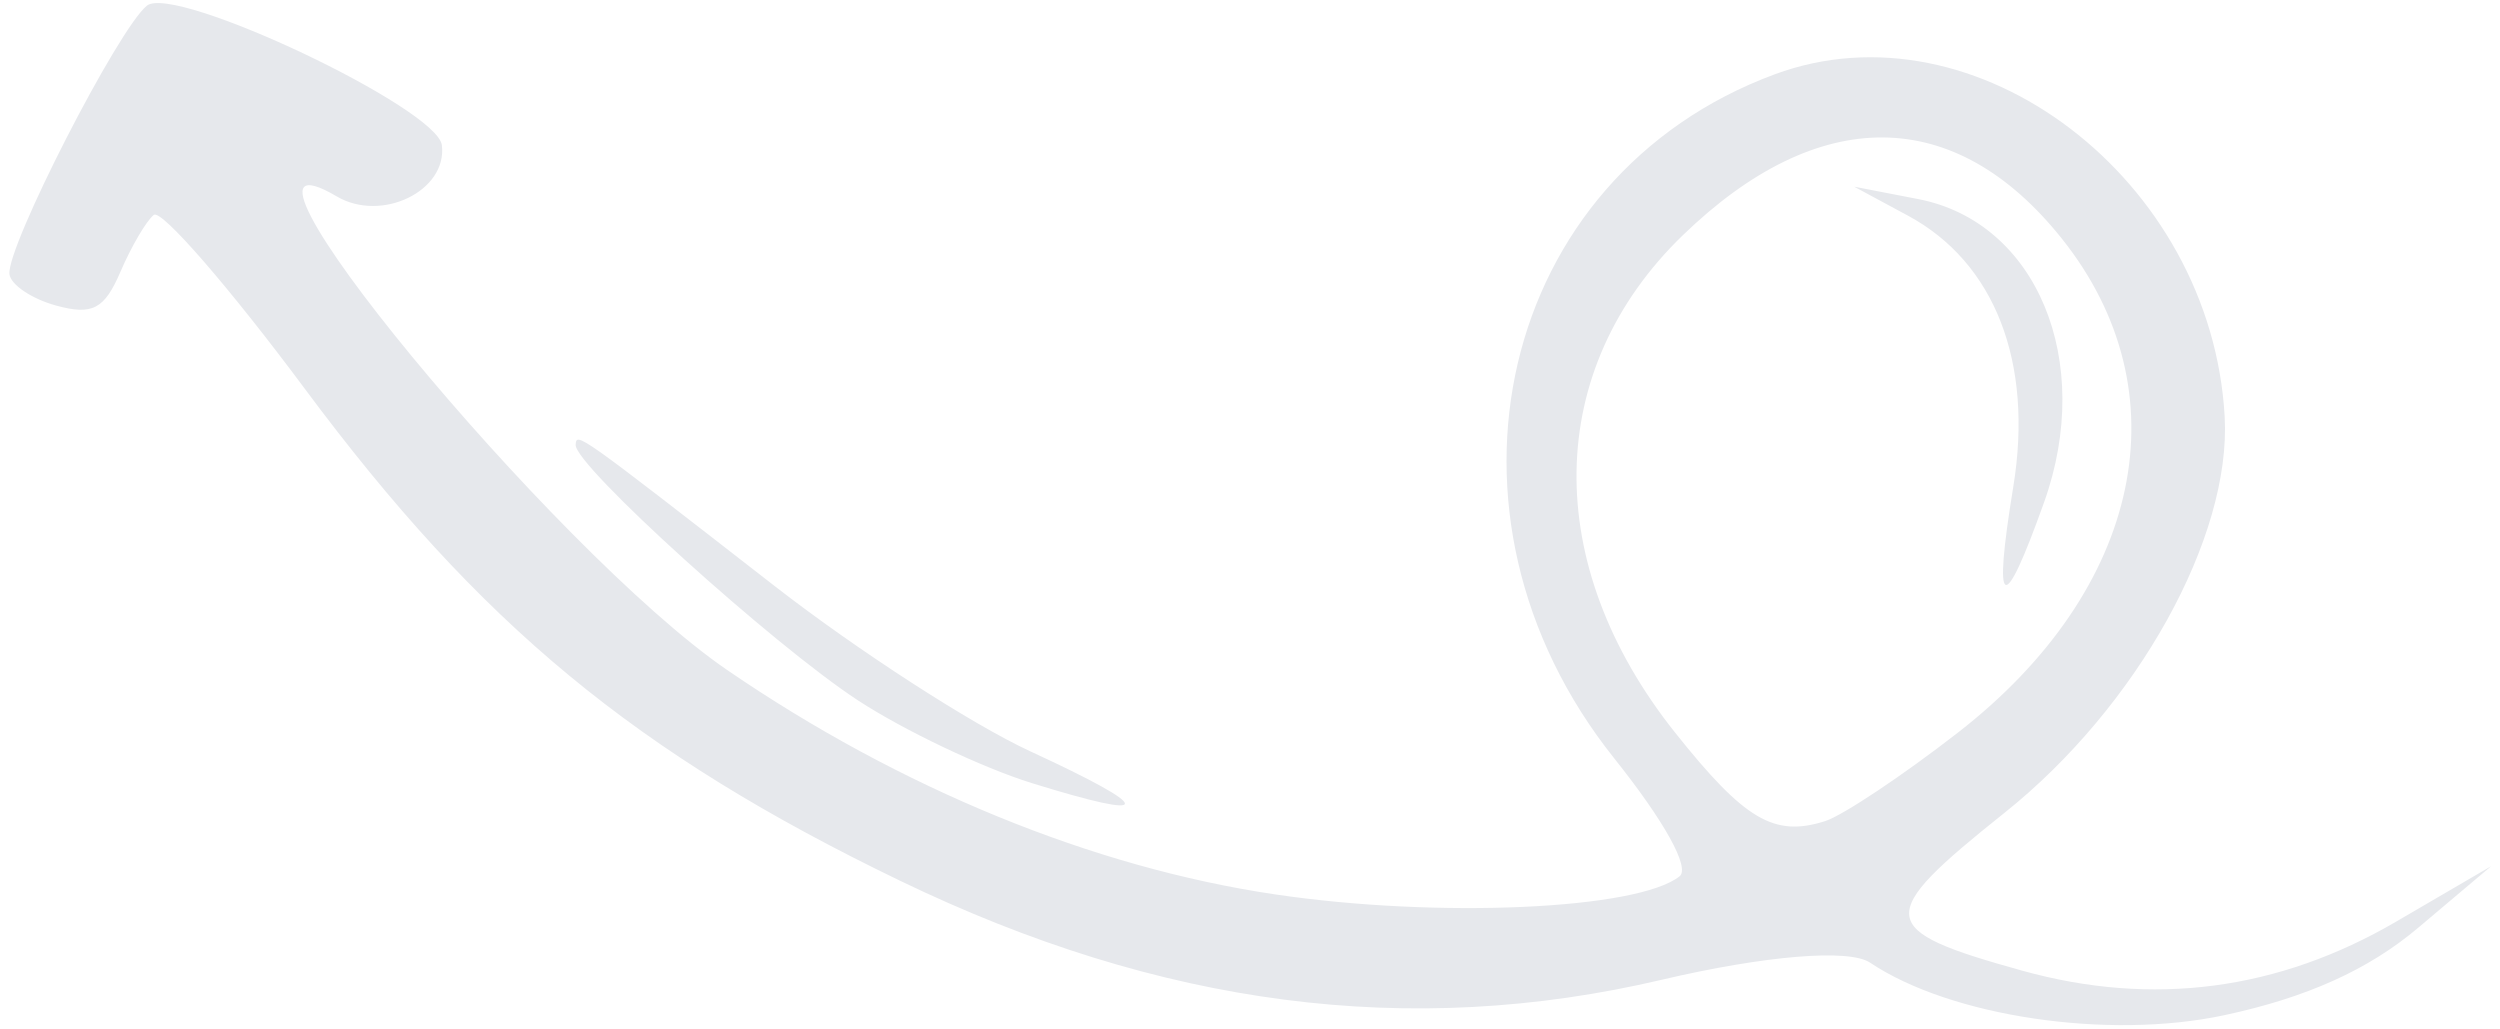 <svg width="243" height="100" viewBox="0 0 243 100" fill="none" xmlns="http://www.w3.org/2000/svg">
<path fill-rule="evenodd" clip-rule="evenodd" d="M216.188 98.68C204.909 101.093 189.605 98.819 181.766 93.567C179.728 92.202 171.556 92.877 161.509 95.236C137.024 100.985 112.826 97.839 87.494 85.612C61.747 73.184 46.693 60.742 29.619 37.778C22.279 27.908 15.679 20.306 14.95 20.888C14.223 21.469 12.763 23.956 11.708 26.416C10.146 30.052 8.986 30.665 5.468 29.705C3.092 29.056 1.045 27.682 0.919 26.65C0.606 24.046 11.496 2.773 14.283 0.548C16.958 -1.586 42.514 10.508 42.951 14.115C43.488 18.55 37.096 21.662 32.733 19.091C18.43 10.66 53.797 53.566 70.68 65.125C87.505 76.646 106.241 84.316 123.959 86.938C139.81 89.283 159.199 88.414 163.257 85.175C164.292 84.35 161.788 79.833 156.896 73.703C137.957 49.969 145.663 17.153 172.509 7.221C192.058 -0.012 214.963 17.423 216.239 40.512C216.89 52.237 207.727 68.72 194.841 79.003C182.134 89.143 182.274 90.38 196.577 94.354C209.245 97.873 221.444 96.271 232.904 89.583L242.138 84.195L235.047 90.179C230.206 94.264 224.225 96.961 216.188 98.68ZM177.405 79.811C172.447 81.396 169.578 79.701 162.803 71.188C149.782 54.825 150.074 35.938 163.55 22.885C176.77 10.079 190.033 10.19 200.41 23.194C212.288 38.079 208.257 57.266 190.32 71.201C184.93 75.39 179.118 79.263 177.405 79.811ZM195.691 47.316C197.668 35.216 193.896 25.509 185.446 20.958L180.229 18.146L186.442 19.349C197.985 21.581 203.594 35.086 198.685 48.824C194.687 60.017 193.697 59.518 195.691 47.316ZM100.307 76.123C95.489 74.627 87.883 71.009 83.407 68.085C75.104 62.659 55.817 45.204 55.954 43.237C56.04 41.986 56.01 41.964 75.296 56.964C83.296 63.184 94.471 70.412 100.129 73.022C112.348 78.66 112.419 79.882 100.307 76.123Z" fill="#E6E8EC"/>
</svg>
